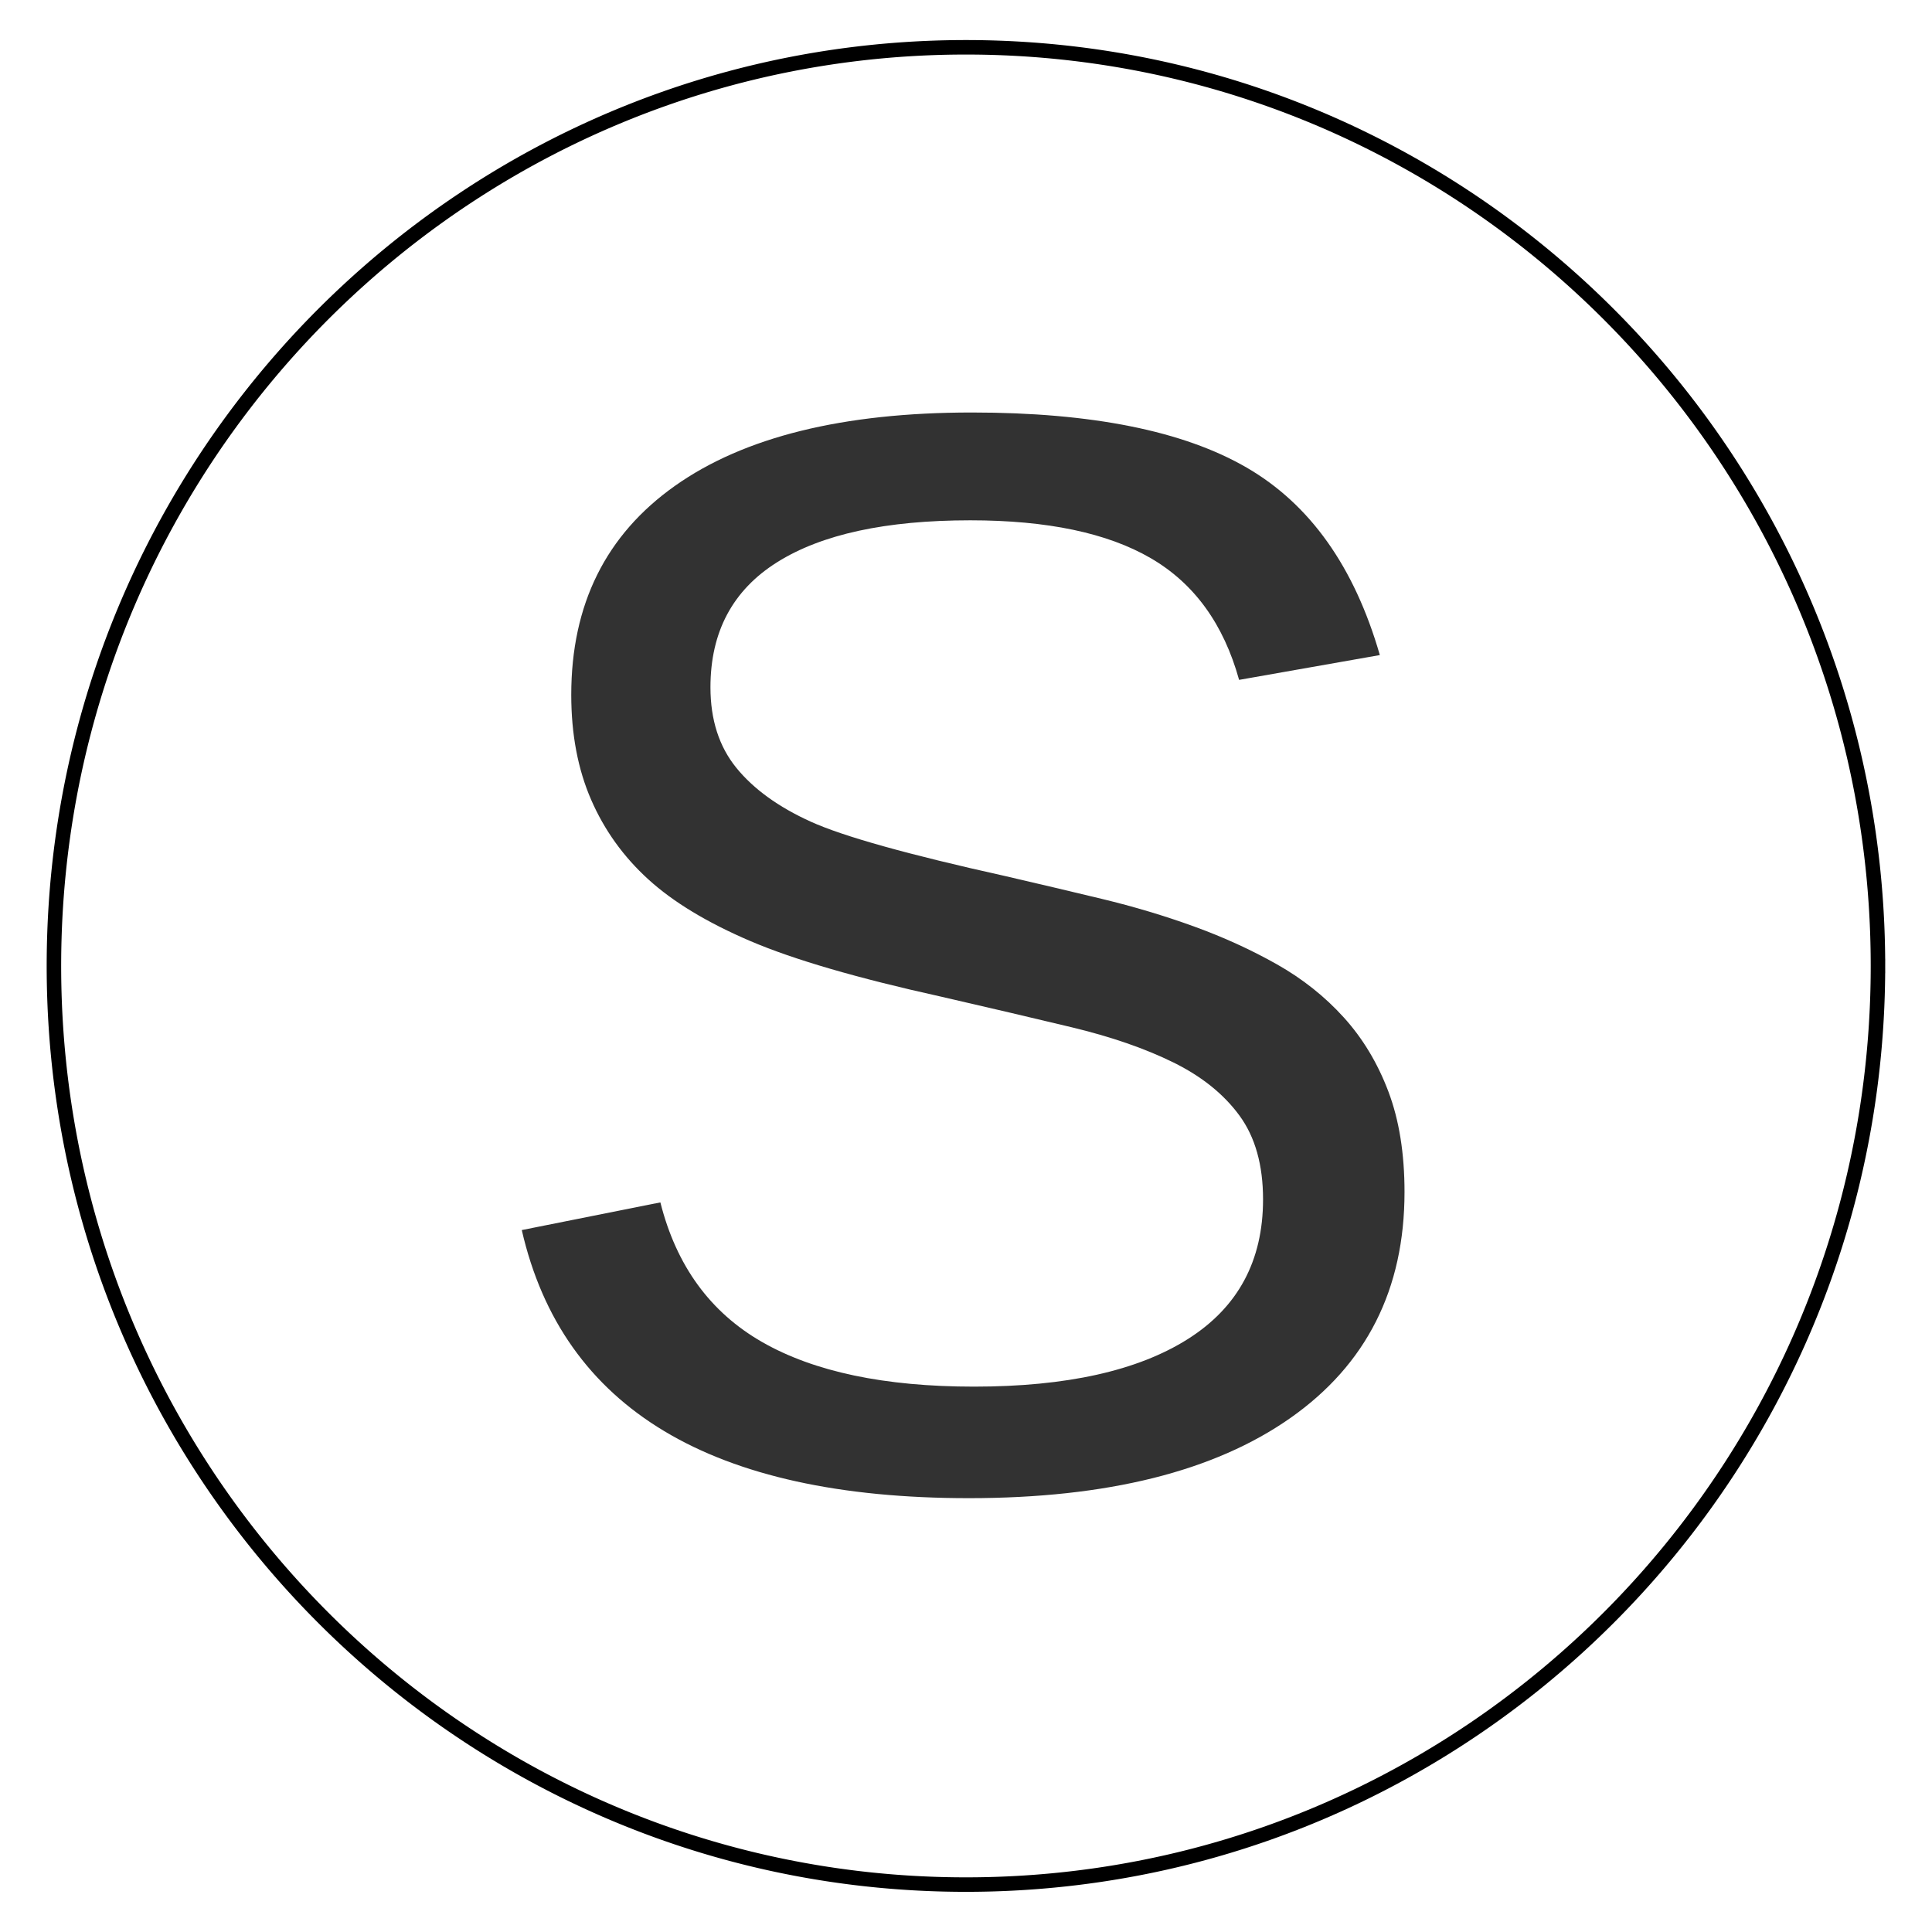 <?xml version='1.0' encoding='UTF-8' standalone='no'?>
<svg height="39.963mm" xmlns:xlink="http://www.w3.org/1999/xlink" width="39.963mm" baseProfile="tiny" xmlns="http://www.w3.org/2000/svg" version="1.2" xmlns:cc="http://creativecommons.org/ns#" viewBox="0 0 472 472">
 <defs/>
 <g stroke-width="1" stroke-linecap="square" fill-rule="evenodd" stroke="black" fill="none" stroke-linejoin="bevel">
  <g stroke-width="1" transform="matrix(1,0,0,1,0,0)" font-weight="400" stroke-opacity="1" stroke-linecap="square" stroke="#000000" fill="none" stroke-linejoin="bevel" font-family="Ubuntu" font-style="normal" font-size="45.833"/>
  <g stroke-width="1" transform="matrix(1,0,0,1,0,0)" font-weight="400" stroke-opacity="1" stroke-linecap="square" stroke="#000000" fill="none" stroke-linejoin="bevel" font-family="Ubuntu" font-style="normal" font-size="45.833"/>
  <g stroke-width="1" transform="matrix(11.8,0,0,11.8,0,0)" font-weight="400" stroke-opacity="1" stroke-linecap="square" stroke="#000000" fill="none" stroke-linejoin="bevel" font-family="Ubuntu" font-style="normal" font-size="45.833"/>
  <g stroke-width="1" transform="matrix(0.999,0,0,0.999,0,0)" font-weight="400" stroke-opacity="1" stroke-linecap="square" stroke="#000000" fill="none" stroke-linejoin="bevel" font-family="Ubuntu" font-style="normal" font-size="45.833"/>
  <g transform="matrix(0.999,0,0,0.999,0,0)" font-weight="400" fill-opacity="0" stroke="none" fill="#ffffff" font-family="Ubuntu" font-style="normal" font-size="45.833">
   <path fill-rule="evenodd" d="M-2,-2 L475,-2 L475,475 L-2,475 L-2,-2" vector-effect="none"/>
  </g>
  <g stroke-width="1" transform="matrix(0.999,0,0,0.999,0,0)" font-weight="400" stroke-opacity="1" stroke-linecap="square" stroke="#000000" fill="none" stroke-linejoin="bevel" font-family="Ubuntu" font-style="normal" font-size="45.833"/>
  <g stroke-width="1" transform="matrix(11.8,0,0,11.8,0,0)" font-weight="400" stroke-opacity="1" stroke-linecap="square" stroke="#000000" fill="none" stroke-linejoin="bevel" font-family="Ubuntu" font-style="normal" font-size="45.833"/>
  <g stroke-width="1" transform="matrix(11.8,0,0,11.8,0,0)" font-weight="400" stroke-opacity="1" stroke-linecap="square" stroke="#000000" fill="none" stroke-linejoin="bevel" font-family="Ubuntu" font-style="normal" font-size="45.833"/>
  <g stroke-width="1" transform="matrix(11.8,0,0,11.8,0,0)" font-weight="400" stroke-opacity="1" stroke-linecap="square" stroke="#000000" fill="none" stroke-linejoin="bevel" font-family="Ubuntu" font-style="normal" font-size="45.833"/>
  <g stroke-width="1" transform="matrix(11.8,0,0,11.8,0,0)" font-weight="400" stroke-opacity="1" stroke-linecap="square" stroke="#000000" fill="none" stroke-linejoin="bevel" font-family="Ubuntu" font-style="normal" font-size="45.833"/>
  <g stroke-width="1" transform="matrix(11.8,0,0,11.8,13.172,11.554)" font-weight="400" stroke-opacity="1" stroke-linecap="square" stroke="#000000" fill="none" stroke-linejoin="bevel" font-family="Ubuntu" font-style="normal" font-size="45.833"/>
  <g stroke-width="3.543" stroke-miterlimit="2" transform="matrix(0.999,0,0,0.999,13.172,11.554)" font-weight="400" fill-opacity="0" stroke-opacity="1" stroke-linecap="square" stroke="#000000" fill="#ffffff" stroke-linejoin="miter" font-family="Ubuntu" font-style="normal" font-size="45.833">
   <path fill-rule="evenodd" d="M446.072,224.656 L446.068,226.109 L446.054,227.559 L446.031,229.008 L445.999,230.454 L445.959,231.898 L445.909,233.34 L445.85,234.779 L445.782,236.216 L445.705,237.651 L445.62,239.083 L445.525,240.513 L445.422,241.941 L445.31,243.366 L445.189,244.788 L445.059,246.208 L444.921,247.625 L444.774,249.04 L444.618,250.452 L444.453,251.862 L444.28,253.269 L444.099,254.673 L443.908,256.074 L443.71,257.473 L443.502,258.868 L443.287,260.262 L443.062,261.652 L442.83,263.039 L442.589,264.423 L442.339,265.805 L442.081,267.183 L441.815,268.559 L441.541,269.932 L441.258,271.301 L440.967,272.668 L440.668,274.031 L440.361,275.391 L440.046,276.748 L439.722,278.102 L439.39,279.453 L439.051,280.801 L438.703,282.145 L438.347,283.486 L437.983,284.824 L437.611,286.158 L437.232,287.489 L436.844,288.816 L436.448,290.141 L436.045,291.461 L435.634,292.779 L435.215,294.092 L434.788,295.403 L434.354,296.709 L433.911,298.012 L433.461,299.312 L433.004,300.608 L432.539,301.9 L432.066,303.188 L431.585,304.473 L431.097,305.754 L430.602,307.031 L430.099,308.305 L429.588,309.574 L429.07,310.84 L428.545,312.102 L428.012,313.36 L427.472,314.614 L426.925,315.864 L426.37,317.11 L425.808,318.352 L425.239,319.59 L424.662,320.823 L424.078,322.053 L423.488,323.279 L422.89,324.5 L422.284,325.717 L421.672,326.93 L421.053,328.139 L420.427,329.344 L419.793,330.544 L419.153,331.74 L418.506,332.931 L417.852,334.119 L417.191,335.301 L416.523,336.48 L415.848,337.653 L415.166,338.823 L414.478,339.988 L413.783,341.148 L413.081,342.303 L412.372,343.455 L411.657,344.601 L410.935,345.743 L410.206,346.88 L409.471,348.012 L408.729,349.14 L407.981,350.263 L407.226,351.381 L406.465,352.494 L405.697,353.602 L404.923,354.706 L404.143,355.805 L403.356,356.898 L402.563,357.987 L401.763,359.071 L400.957,360.149 L400.145,361.223 L399.326,362.292 L398.502,363.355 L397.671,364.413 L396.834,365.467 L395.991,366.515 L395.142,367.558 L394.286,368.595 L393.425,369.627 L392.558,370.654 L391.684,371.676 L390.805,372.692 L389.92,373.703 L389.029,374.709 L388.132,375.709 L387.229,376.704 L386.32,377.693 L385.405,378.677 L384.485,379.655 L383.559,380.627 L382.627,381.594 L381.69,382.556 L380.747,383.511 L379.798,384.461 L378.843,385.405 L377.883,386.344 L376.918,387.277 L375.947,388.204 L374.97,389.125 L373.988,390.04 L373.001,390.95 L372.008,391.853 L371.009,392.751 L370.006,393.643 L368.997,394.528 L367.982,395.408 L366.963,396.282 L365.938,397.149 L364.908,398.011 L363.873,398.866 L362.832,399.715 L361.786,400.559 L360.736,401.395 L359.68,402.226 L358.619,403.05 L357.553,403.868 L356.482,404.68 L355.406,405.486 L354.325,406.285 L353.24,407.077 L352.149,407.864 L351.053,408.643 L349.953,409.417 L348.848,410.183 L347.738,410.944 L346.623,411.697 L345.503,412.444 L344.379,413.185 L343.25,413.919 L342.117,414.646 L340.979,415.366 L339.836,416.08 L338.688,416.787 L337.537,417.487 L336.38,418.181 L335.219,418.867 L334.054,419.547 L332.884,420.22 L331.71,420.886 L330.531,421.545 L329.348,422.197 L328.161,422.842 L326.97,423.479 L325.774,424.11 L324.574,424.734 L323.369,425.351 L322.161,425.96 L320.948,426.563 L319.732,427.158 L318.511,427.746 L317.286,428.326 L316.057,428.9 L314.824,429.466 L313.587,430.025 L312.346,430.576 L311.101,431.12 L309.852,431.657 L308.599,432.186 L307.343,432.708 L306.082,433.222 L304.818,433.728 L303.55,434.228 L302.278,434.719 L301.003,435.203 L299.723,435.679 L298.441,436.148 L297.154,436.609 L295.864,437.062 L294.57,437.507 L293.273,437.945 L291.972,438.375 L290.668,438.797 L289.36,439.211 L288.049,439.618 L286.734,440.016 L285.416,440.406 L284.095,440.789 L282.77,441.163 L281.442,441.53 L280.111,441.888 L278.776,442.239 L277.439,442.581 L276.098,442.915 L274.753,443.241 L273.406,443.559 L272.056,443.868 L270.702,444.169 L269.345,444.462 L267.986,444.747 L266.623,445.023 L265.257,445.292 L263.889,445.551 L262.517,445.802 L261.143,446.045 L259.765,446.28 L258.385,446.505 L257.002,446.723 L255.617,446.932 L254.228,447.132 L252.837,447.323 L251.443,447.506 L250.046,447.681 L248.647,447.846 L247.245,448.003 L245.84,448.151 L244.433,448.291 L243.023,448.421 L241.611,448.543 L240.197,448.656 L238.779,448.76 L237.36,448.855 L235.938,448.942 L234.514,449.019 L233.087,449.087 L231.658,449.147 L230.226,449.197 L228.793,449.238 L227.357,449.27 L225.919,449.293 L224.479,449.307 L223.036,449.311 L221.594,449.307 L220.153,449.293 L218.715,449.27 L217.279,449.238 L215.846,449.197 L214.415,449.147 L212.985,449.087 L211.559,449.019 L210.134,448.942 L208.712,448.855 L207.293,448.76 L205.876,448.656 L204.461,448.543 L203.049,448.421 L201.639,448.291 L200.232,448.151 L198.827,448.003 L197.425,447.846 L196.026,447.681 L194.63,447.506 L193.236,447.323 L191.844,447.132 L190.456,446.932 L189.07,446.723 L187.687,446.505 L186.307,446.28 L184.929,446.045 L183.555,445.802 L182.184,445.551 L180.815,445.292 L179.449,445.023 L178.087,444.747 L176.727,444.462 L175.37,444.169 L174.017,443.868 L172.666,443.559 L171.319,443.241 L169.975,442.915 L168.634,442.581 L167.296,442.239 L165.961,441.888 L164.63,441.53 L163.302,441.163 L161.977,440.789 L160.656,440.406 L159.338,440.016 L158.023,439.618 L156.712,439.211 L155.404,438.797 L154.1,438.375 L152.799,437.945 L151.502,437.507 L150.208,437.062 L148.918,436.609 L147.632,436.148 L146.349,435.679 L145.07,435.203 L143.794,434.719 L142.522,434.228 L141.254,433.728 L139.99,433.222 L138.73,432.708 L137.473,432.186 L136.22,431.657 L134.972,431.12 L133.727,430.576 L132.486,430.025 L131.249,429.466 L130.016,428.9 L128.787,428.326 L127.562,427.746 L126.341,427.158 L125.124,426.563 L123.911,425.96 L122.703,425.351 L121.499,424.734 L120.299,424.11 L119.103,423.479 L117.911,422.842 L116.724,422.197 L115.541,421.545 L114.362,420.886 L113.188,420.22 L112.018,419.547 L110.853,418.867 L109.692,418.181 L108.536,417.487 L107.384,416.787 L106.236,416.08 L105.094,415.366 L103.955,414.646 L102.822,413.919 L101.693,413.185 L100.569,412.444 L99.449,411.697 L98.335,410.944 L97.225,410.183 L96.119,409.417 L95.019,408.643 L93.923,407.864 L92.833,407.077 L91.747,406.285 L90.666,405.486 L89.59,404.68 L88.519,403.868 L87.453,403.05 L86.392,402.226 L85.337,401.395 L84.286,400.559 L83.24,399.715 L82.2,398.866 L81.164,398.011 L80.134,397.149 L79.109,396.282 L78.09,395.408 L77.076,394.528 L76.067,393.643 L75.063,392.751 L74.065,391.853 L73.072,390.95 L72.084,390.04 L71.102,389.125 L70.126,388.204 L69.154,387.277 L68.189,386.344 L67.229,385.405 L66.275,384.461 L65.326,383.511 L64.383,382.556 L63.445,381.594 L62.513,380.627 L61.587,379.655 L60.667,378.677 L59.752,377.693 L58.844,376.704 L57.941,375.709 L57.044,374.709 L56.153,373.703 L55.267,372.692 L54.388,371.676 L53.515,370.654 L52.647,369.627 L51.786,368.595 L50.931,367.558 L50.081,366.515 L49.238,365.467 L48.401,364.413 L47.571,363.355 L46.746,362.292 L45.928,361.223 L45.115,360.149 L44.309,359.071 L43.51,357.987 L42.717,356.898 L41.929,355.805 L41.149,354.706 L40.375,353.602 L39.607,352.494 L38.846,351.381 L38.091,350.263 L37.343,349.14 L36.601,348.012 L35.866,346.88 L35.137,345.743 L34.416,344.601 L33.7,343.455 L32.992,342.303 L32.29,341.148 L31.595,339.988 L30.906,338.823 L30.224,337.653 L29.55,336.48 L28.882,335.301 L28.221,334.119 L27.567,332.931 L26.919,331.74 L26.279,330.544 L25.646,329.344 L25.019,328.139 L24.4,326.93 L23.788,325.717 L23.183,324.5 L22.585,323.279 L21.994,322.053 L21.41,320.823 L20.834,319.59 L20.264,318.352 L19.702,317.11 L19.148,315.864 L18.6,314.614 L18.06,313.36 L17.527,312.102 L17.002,310.84 L16.484,309.574 L15.973,308.305 L15.47,307.031 L14.975,305.754 L14.487,304.473 L14.007,303.188 L13.534,301.9 L13.069,300.608 L12.611,299.312 L12.161,298.012 L11.719,296.709 L11.284,295.403 L10.857,294.092 L10.438,292.779 L10.027,291.461 L9.624,290.141 L9.228,288.816 L8.841,287.489 L8.461,286.158 L8.089,284.824 L7.725,283.486 L7.37,282.145 L7.022,280.801 L6.682,279.453 L6.35,278.102 L6.027,276.748 L5.711,275.391 L5.404,274.031 L5.105,272.668 L4.814,271.301 L4.531,269.932 L4.257,268.559 L3.991,267.183 L3.733,265.805 L3.484,264.423 L3.243,263.039 L3.01,261.652 L2.786,260.262 L2.57,258.868 L2.363,257.473 L2.164,256.074 L1.974,254.673 L1.792,253.269 L1.619,251.862 L1.454,250.452 L1.299,249.04 L1.152,247.625 L1.013,246.208 L0.883,244.788 L0.762,243.366 L0.65,241.941 L0.547,240.513 L0.453,239.083 L0.367,237.651 L0.29,236.216 L0.222,234.779 L0.164,233.34 L0.114,231.898 L0.073,230.454 L0.041,229.008 L0.018,227.559 L0.005,226.109 L0,224.656 L0.005,223.203 L0.018,221.752 L0.041,220.303 L0.073,218.857 L0.114,217.413 L0.164,215.971 L0.222,214.532 L0.29,213.095 L0.367,211.66 L0.453,210.228 L0.547,208.798 L0.65,207.371 L0.762,205.946 L0.883,204.523 L1.013,203.103 L1.152,201.686 L1.299,200.271 L1.454,198.859 L1.619,197.45 L1.792,196.043 L1.974,194.639 L2.164,193.237 L2.363,191.839 L2.57,190.443 L2.786,189.05 L3.01,187.66 L3.243,186.272 L3.484,184.888 L3.733,183.506 L3.991,182.128 L4.257,180.752 L4.531,179.38 L4.814,178.01 L5.105,176.644 L5.404,175.28 L5.711,173.92 L6.027,172.563 L6.35,171.209 L6.682,169.858 L7.022,168.511 L7.37,167.166 L7.725,165.825 L8.089,164.488 L8.461,163.153 L8.841,161.822 L9.228,160.495 L9.624,159.171 L10.027,157.85 L10.438,156.533 L10.857,155.219 L11.284,153.909 L11.719,152.602 L12.161,151.299 L12.611,149.999 L13.069,148.704 L13.534,147.412 L14.007,146.123 L14.487,144.838 L14.975,143.557 L15.47,142.28 L15.973,141.007 L16.484,139.737 L17.002,138.471 L17.527,137.21 L18.06,135.952 L18.6,134.698 L19.148,133.448 L19.702,132.202 L20.264,130.96 L20.834,129.722 L21.41,128.488 L21.994,127.258 L22.585,126.033 L23.183,124.811 L23.788,123.594 L24.4,122.381 L25.019,121.172 L25.646,119.968 L26.279,118.767 L26.919,117.571 L27.567,116.38 L28.221,115.193 L28.882,114.01 L29.55,112.832 L30.224,111.658 L30.906,110.489 L31.595,109.324 L32.29,108.164 L32.992,107.008 L33.7,105.857 L34.416,104.71 L35.137,103.569 L35.866,102.431 L36.601,101.299 L37.343,100.171 L38.091,99.049 L38.846,97.93 L39.607,96.817 L40.375,95.709 L41.149,94.605 L41.929,93.507 L42.717,92.413 L43.51,91.324 L44.309,90.241 L45.115,89.162 L45.928,88.088 L46.746,87.02 L47.571,85.956 L48.401,84.898 L49.238,83.845 L50.081,82.797 L50.931,81.754 L51.786,80.716 L52.647,79.684 L53.515,78.657 L54.388,77.635 L55.267,76.619 L56.153,75.608 L57.044,74.602 L57.941,73.602 L58.844,72.608 L59.752,71.618 L60.667,70.635 L61.587,69.657 L62.513,68.684 L63.445,67.717 L64.383,66.756 L65.326,65.8 L66.275,64.85 L67.229,63.906 L68.189,62.967 L69.154,62.035 L70.126,61.108 L71.102,60.186 L72.084,59.271 L73.072,58.361 L74.065,57.458 L75.063,56.56 L76.067,55.669 L77.076,54.783 L78.09,53.903 L79.109,53.029 L80.134,52.162 L81.164,51.3 L82.2,50.445 L83.24,49.596 L84.286,48.753 L85.337,47.916 L86.392,47.085 L87.453,46.261 L88.519,45.443 L89.59,44.631 L90.666,43.826 L91.747,43.027 L92.833,42.234 L93.923,41.448 L95.019,40.668 L96.119,39.895 L97.225,39.128 L98.335,38.368 L99.449,37.614 L100.569,36.867 L101.693,36.126 L102.822,35.392 L103.955,34.665 L105.094,33.945 L106.236,33.231 L107.384,32.524 L108.536,31.824 L109.692,31.131 L110.853,30.444 L112.018,29.764 L113.188,29.091 L114.362,28.426 L115.541,27.767 L116.724,27.115 L117.911,26.47 L119.103,25.832 L120.299,25.201 L121.499,24.577 L122.703,23.96 L123.911,23.351 L125.124,22.749 L126.341,22.154 L127.562,21.566 L128.787,20.985 L130.016,20.412 L131.249,19.845 L132.486,19.287 L133.727,18.735 L134.972,18.191 L136.22,17.655 L137.473,17.125 L138.73,16.604 L139.99,16.09 L141.254,15.583 L142.522,15.084 L143.794,14.592 L145.07,14.108 L146.349,13.632 L147.632,13.163 L148.918,12.703 L150.208,12.249 L151.502,11.804 L152.799,11.366 L154.1,10.936 L155.404,10.514 L156.712,10.1 L158.023,9.694 L159.338,9.295 L160.656,8.905 L161.977,8.522 L163.302,8.148 L164.63,7.782 L165.961,7.423 L167.296,7.073 L168.634,6.731 L169.975,6.396 L171.319,6.071 L172.666,5.753 L174.017,5.443 L175.37,5.142 L176.727,4.849 L178.087,4.564 L179.449,4.288 L180.815,4.02 L182.184,3.76 L183.555,3.509 L184.929,3.266 L186.307,3.032 L187.687,2.806 L189.07,2.589 L190.456,2.38 L191.844,2.18 L193.236,1.988 L194.63,1.805 L196.026,1.631 L197.425,1.465 L198.827,1.308 L200.232,1.16 L201.639,1.02 L203.049,0.89 L204.461,0.768 L205.876,0.655 L207.293,0.551 L208.712,0.456 L210.134,0.37 L211.559,0.292 L212.985,0.224 L214.415,0.165 L215.846,0.115 L217.279,0.073 L218.715,0.041 L220.153,0.018 L221.594,0.005 L223.036,0 L224.479,0.005 L225.919,0.018 L227.357,0.041 L228.793,0.073 L230.226,0.115 L231.658,0.165 L233.087,0.224 L234.514,0.292 L235.938,0.37 L237.36,0.456 L238.779,0.551 L240.197,0.655 L241.611,0.768 L243.023,0.89 L244.433,1.02 L245.84,1.16 L247.245,1.308 L248.647,1.465 L250.046,1.631 L251.443,1.805 L252.837,1.988 L254.228,2.18 L255.617,2.38 L257.002,2.589 L258.385,2.806 L259.765,3.032 L261.143,3.266 L262.517,3.509 L263.889,3.76 L265.257,4.02 L266.623,4.288 L267.986,4.564 L269.345,4.849 L270.702,5.142 L272.056,5.443 L273.406,5.753 L274.753,6.071 L276.098,6.396 L277.439,6.731 L278.776,7.073 L280.111,7.423 L281.442,7.782 L282.77,8.148 L284.095,8.522 L285.416,8.905 L286.734,9.295 L288.049,9.694 L289.36,10.1 L290.668,10.514 L291.972,10.936 L293.273,11.366 L294.57,11.804 L295.864,12.249 L297.154,12.703 L298.441,13.163 L299.723,13.632 L301.003,14.108 L302.278,14.592 L303.55,15.084 L304.818,15.583 L306.082,16.09 L307.343,16.604 L308.599,17.125 L309.852,17.655 L311.101,18.191 L312.346,18.735 L313.587,19.287 L314.824,19.845 L316.057,20.412 L317.286,20.985 L318.511,21.566 L319.732,22.154 L320.948,22.749 L322.161,23.351 L323.369,23.96 L324.574,24.577 L325.774,25.201 L326.97,25.832 L328.161,26.47 L329.348,27.115 L330.531,27.767 L331.71,28.426 L332.884,29.091 L334.054,29.764 L335.219,30.444 L336.38,31.131 L337.537,31.824 L338.688,32.524 L339.836,33.231 L340.979,33.945 L342.117,34.665 L343.25,35.392 L344.379,36.126 L345.503,36.867 L346.623,37.614 L347.738,38.368 L348.848,39.128 L349.953,39.895 L351.053,40.668 L352.149,41.448 L353.24,42.234 L354.325,43.027 L355.406,43.826 L356.482,44.631 L357.553,45.443 L358.619,46.261 L359.68,47.085 L360.736,47.916 L361.786,48.753 L362.832,49.596 L363.873,50.445 L364.908,51.3 L365.938,52.162 L366.963,53.029 L367.982,53.903 L368.997,54.783 L370.006,55.669 L371.009,56.56 L372.008,57.458 L373.001,58.361 L373.988,59.271 L374.97,60.186 L375.947,61.108 L376.918,62.035 L377.883,62.967 L378.843,63.906 L379.798,64.85 L380.747,65.8 L381.69,66.756 L382.627,67.717 L383.559,68.684 L384.485,69.657 L385.405,70.635 L386.32,71.618 L387.229,72.608 L388.132,73.602 L389.029,74.602 L389.92,75.608 L390.805,76.619 L391.684,77.635 L392.558,78.657 L393.425,79.684 L394.286,80.716 L395.142,81.754 L395.991,82.797 L396.834,83.845 L397.671,84.898 L398.502,85.956 L399.326,87.02 L400.145,88.088 L400.957,89.162 L401.763,90.241 L402.563,91.324 L403.356,92.413 L404.143,93.507 L404.923,94.605 L405.697,95.709 L406.465,96.817 L407.226,97.93 L407.981,99.049 L408.729,100.171 L409.471,101.299 L410.206,102.431 L410.935,103.569 L411.657,104.71 L412.372,105.857 L413.081,107.008 L413.783,108.164 L414.478,109.324 L415.166,110.489 L415.848,111.658 L416.523,112.832 L417.191,114.01 L417.852,115.193 L418.506,116.38 L419.153,117.571 L419.793,118.767 L420.427,119.968 L421.053,121.172 L421.672,122.381 L422.284,123.594 L422.89,124.811 L423.488,126.033 L424.078,127.258 L424.662,128.488 L425.239,129.722 L425.808,130.96 L426.37,132.202 L426.925,133.448 L427.472,134.698 L428.012,135.952 L428.545,137.21 L429.07,138.471 L429.588,139.737 L430.099,141.007 L430.602,142.28 L431.097,143.557 L431.585,144.838 L432.066,146.123 L432.539,147.412 L433.004,148.704 L433.461,149.999 L433.911,151.299 L434.354,152.602 L434.788,153.909 L435.215,155.219 L435.634,156.533 L436.045,157.85 L436.448,159.171 L436.844,160.495 L437.232,161.822 L437.611,163.153 L437.983,164.488 L438.347,165.825 L438.703,167.166 L439.051,168.511 L439.39,169.858 L439.722,171.209 L440.046,172.563 L440.361,173.92 L440.668,175.28 L440.967,176.644 L441.258,178.01 L441.541,179.38 L441.815,180.752 L442.081,182.128 L442.339,183.506 L442.589,184.888 L442.83,186.272 L443.062,187.66 L443.287,189.05 L443.502,190.443 L443.71,191.839 L443.908,193.237 L444.099,194.639 L444.28,196.043 L444.453,197.45 L444.618,198.859 L444.774,200.271 L444.921,201.686 L445.059,203.103 L445.189,204.523 L445.31,205.946 L445.422,207.371 L445.525,208.798 L445.62,210.228 L445.705,211.66 L445.782,213.095 L445.85,214.532 L445.909,215.971 L445.959,217.413 L445.999,218.857 L446.031,220.303 L446.054,221.752 L446.068,223.203 L446.072,224.656" vector-effect="none"/>
  </g>
  <g stroke-width="1" transform="matrix(11.8,0,0,11.8,13.172,11.554)" font-weight="400" stroke-opacity="1" stroke-linecap="square" stroke="#000000" fill="none" stroke-linejoin="bevel" font-family="Ubuntu" font-style="normal" font-size="45.833"/>
  <g stroke-width="1" transform="matrix(11.8,0,0,11.8,13.172,11.554)" font-weight="400" stroke-opacity="1" stroke-linecap="square" stroke="#000000" fill="none" stroke-linejoin="bevel" font-family="Ubuntu" font-style="normal" font-size="45.833"/>
  <g stroke-width="1" transform="matrix(11.8,0,0,11.8,69.145,84.709)" font-weight="400" stroke-opacity="1" stroke-linecap="square" stroke="#000000" fill="none" stroke-linejoin="bevel" font-family="Ubuntu" font-style="normal" font-size="45.833"/>
  <g stroke-width="1" transform="matrix(0.999,0,0,0.999,69.145,84.709)" font-weight="400" stroke-opacity="1" stroke-linecap="square" stroke="#000000" fill="none" stroke-linejoin="bevel" font-family="Ubuntu" font-style="normal" font-size="45.833"/>
  <g stroke-width="1" transform="matrix(0.32,0,0,0.32,110.471,362.352)" font-weight="400" stroke-opacity="1" stroke-linecap="square" stroke="#000000" fill="none" stroke-linejoin="bevel" font-family="Ubuntu" font-style="normal" font-size="45.833"/>
  <g transform="matrix(1.873,0,0,1.873,110.471,362.352)" font-weight="400" fill-opacity="1" stroke="none" fill="#323232" font-family="Ubuntu" font-style="normal" font-size="45.833">
   <path fill-rule="nonzero" d="M124.219,-37.984 C124.219,-25.297 119.255,-15.469 109.328,-8.5 C99.401,-1.531 85.422,1.953 67.391,1.953 C33.859,1.953 14.422,-9.703 9.078,-33.016 L27.156,-36.625 C29.24,-28.354 33.667,-22.281 40.438,-18.406 C47.208,-14.531 56.417,-12.594 68.062,-12.594 C80.115,-12.594 89.412,-14.662 95.953,-18.797 C102.495,-22.932 105.766,-29.005 105.766,-37.016 C105.766,-41.505 104.74,-45.151 102.688,-47.953 C100.635,-50.755 97.755,-53.068 94.047,-54.891 C90.338,-56.714 85.912,-58.242 80.766,-59.477 C75.62,-60.711 69.922,-62.047 63.672,-63.484 C52.797,-65.891 44.544,-68.297 38.914,-70.703 C33.284,-73.109 28.841,-75.794 25.586,-78.758 C22.331,-81.721 19.841,-85.19 18.117,-89.164 C16.393,-93.138 15.531,-97.693 15.531,-102.828 C15.531,-114.62 20.039,-123.706 29.055,-130.086 C38.07,-136.466 50.979,-139.656 67.781,-139.656 C83.406,-139.656 95.352,-137.263 103.617,-132.477 C111.883,-127.69 117.677,-119.536 121,-108.016 L102.641,-104.781 C100.62,-112.073 96.779,-117.365 91.117,-120.656 C85.456,-123.948 77.609,-125.594 67.578,-125.594 C56.578,-125.594 48.18,-123.771 42.383,-120.125 C36.586,-116.479 33.688,-111.042 33.688,-103.813 C33.688,-99.583 34.812,-96.083 37.062,-93.312 C39.312,-90.542 42.552,-88.198 46.781,-86.281 C51.01,-84.365 59.443,-82.005 72.078,-79.203 C76.307,-78.224 80.521,-77.229 84.719,-76.219 C88.917,-75.208 92.938,-74.005 96.781,-72.609 C100.625,-71.213 104.221,-69.57 107.57,-67.68 C110.919,-65.789 113.831,-63.477 116.305,-60.742 C118.779,-58.008 120.716,-54.786 122.117,-51.078 C123.518,-47.37 124.219,-43.005 124.219,-37.984 " vector-effect="none"/>
  </g>
  <g stroke-width="1" transform="matrix(0.32,0,0,0.32,110.471,362.352)" font-weight="400" stroke-opacity="1" stroke-linecap="square" stroke="#000000" fill="none" stroke-linejoin="bevel" font-family="Ubuntu" font-style="normal" font-size="45.833"/>
  <g stroke-width="1" transform="matrix(0.999,0,0,0.999,69.145,84.709)" font-weight="400" stroke-opacity="1" stroke-linecap="square" stroke="#000000" fill="none" stroke-linejoin="bevel" font-family="Ubuntu" font-style="normal" font-size="45.833"/>
  <g stroke-width="1" transform="matrix(0.999,0,0,0.999,69.145,84.709)" font-weight="400" stroke-opacity="1" stroke-linecap="square" stroke="#000000" fill="none" stroke-linejoin="bevel" font-family="Ubuntu" font-style="normal" font-size="45.833"/>
  <g stroke-width="1" transform="matrix(11.8,0,0,11.8,69.145,84.709)" font-weight="400" stroke-opacity="1" stroke-linecap="square" stroke="#000000" fill="none" stroke-linejoin="bevel" font-family="Ubuntu" font-style="normal" font-size="45.833"/>
  <g stroke-width="1" transform="matrix(11.8,0,0,11.8,69.145,84.709)" font-weight="400" stroke-opacity="1" stroke-linecap="square" stroke="#000000" fill="none" stroke-linejoin="bevel" font-family="Ubuntu" font-style="normal" font-size="45.833"/>
  <g stroke-width="1" transform="matrix(1,0,0,1,0,0)" font-weight="400" stroke-opacity="1" stroke-linecap="square" stroke="#000000" fill="none" stroke-linejoin="bevel" font-family="Ubuntu" font-style="normal" font-size="45.833"/>
 </g>
</svg>

